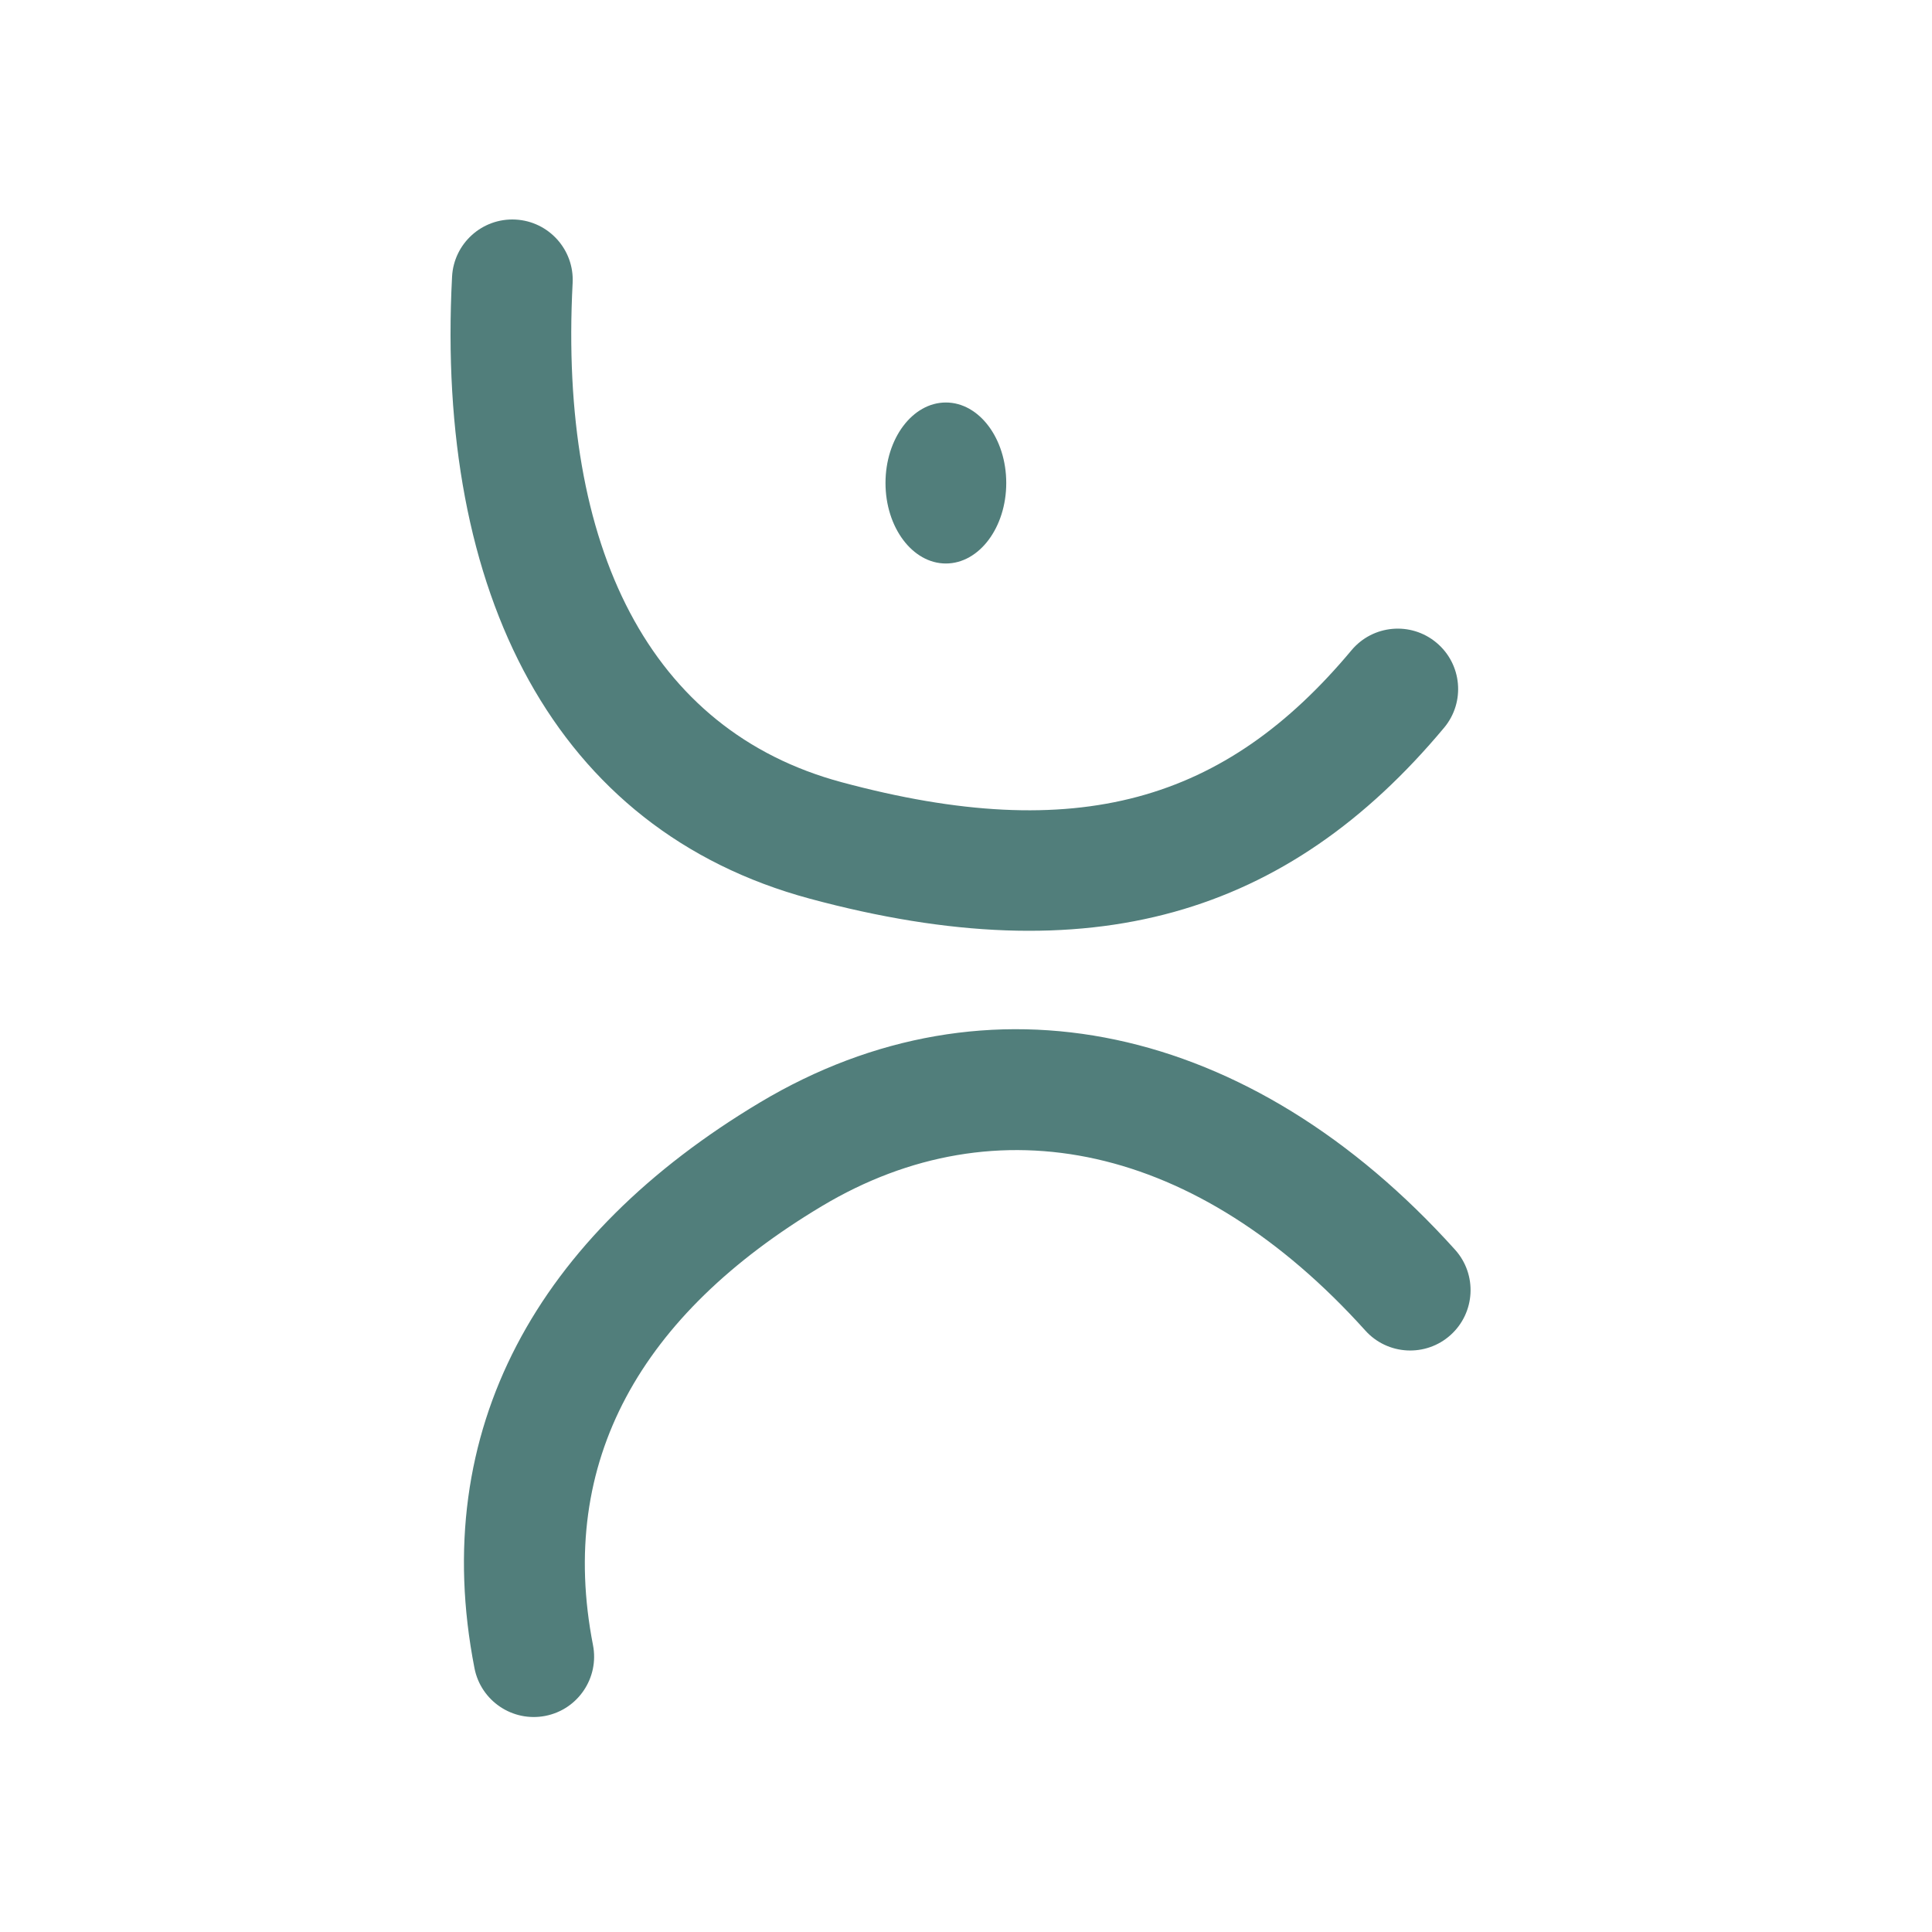 <?xml version="1.0" encoding="UTF-8"?>
<svg width="48px" height="48px" viewBox="0 0 48 48" version="1.1" xmlns="http://www.w3.org/2000/svg" xmlns:xlink="http://www.w3.org/1999/xlink">
    <!-- Generator: Sketch 49.3 (51167) - http://www.bohemiancoding.com/sketch -->
    <title>ui/icon-action</title>
    <desc>Created with Sketch.</desc>
    <defs></defs>
    <g id="ui/icon-action" stroke="none" stroke-width="1" fill="none" fill-rule="evenodd">
        <path d="M17.511,29.679 C16.728,29.949 15.874,29.533 15.604,28.749 C15.335,27.966 15.751,27.112 16.534,26.843 C22.774,24.694 26.123,20.896 25.531,16.009 C24.799,9.967 22.395,6.983 17.747,5.484 C16.958,5.23 16.525,4.385 16.78,3.596 C17.034,2.808 17.879,2.375 18.667,2.629 C24.443,4.491 27.638,8.457 28.509,15.649 C29.3,22.18 24.945,27.119 17.511,29.679 Z" id="Oval-10" fill="#517E7B" fill-rule="nonzero" transform="translate(22.062, 16.159) rotate(112) translate(-22.062, -16.159) "></path>
        <path d="M19.46,45.72 C18.692,46.03 17.818,45.659 17.507,44.891 C17.197,44.123 17.568,43.248 18.336,42.938 C24.12,40.602 26.817,36.288 25.858,31.306 C24.866,26.154 22.152,22.959 17.555,22.234 C16.737,22.105 16.178,21.337 16.307,20.519 C16.437,19.7 17.205,19.142 18.023,19.271 C24,20.213 27.592,24.443 28.804,30.738 C30.05,37.209 26.508,42.872 19.46,45.72 Z" id="Oval-10" fill="#517E7B" fill-rule="nonzero" transform="translate(22.669, 32.541) rotate(-110) translate(-22.669, -32.541) "></path>
        <ellipse id="Oval-11-Copy-7" fill="#517E7B" cx="23.5" cy="12" rx="1.5" ry="2"></ellipse>
    </g>
</svg>